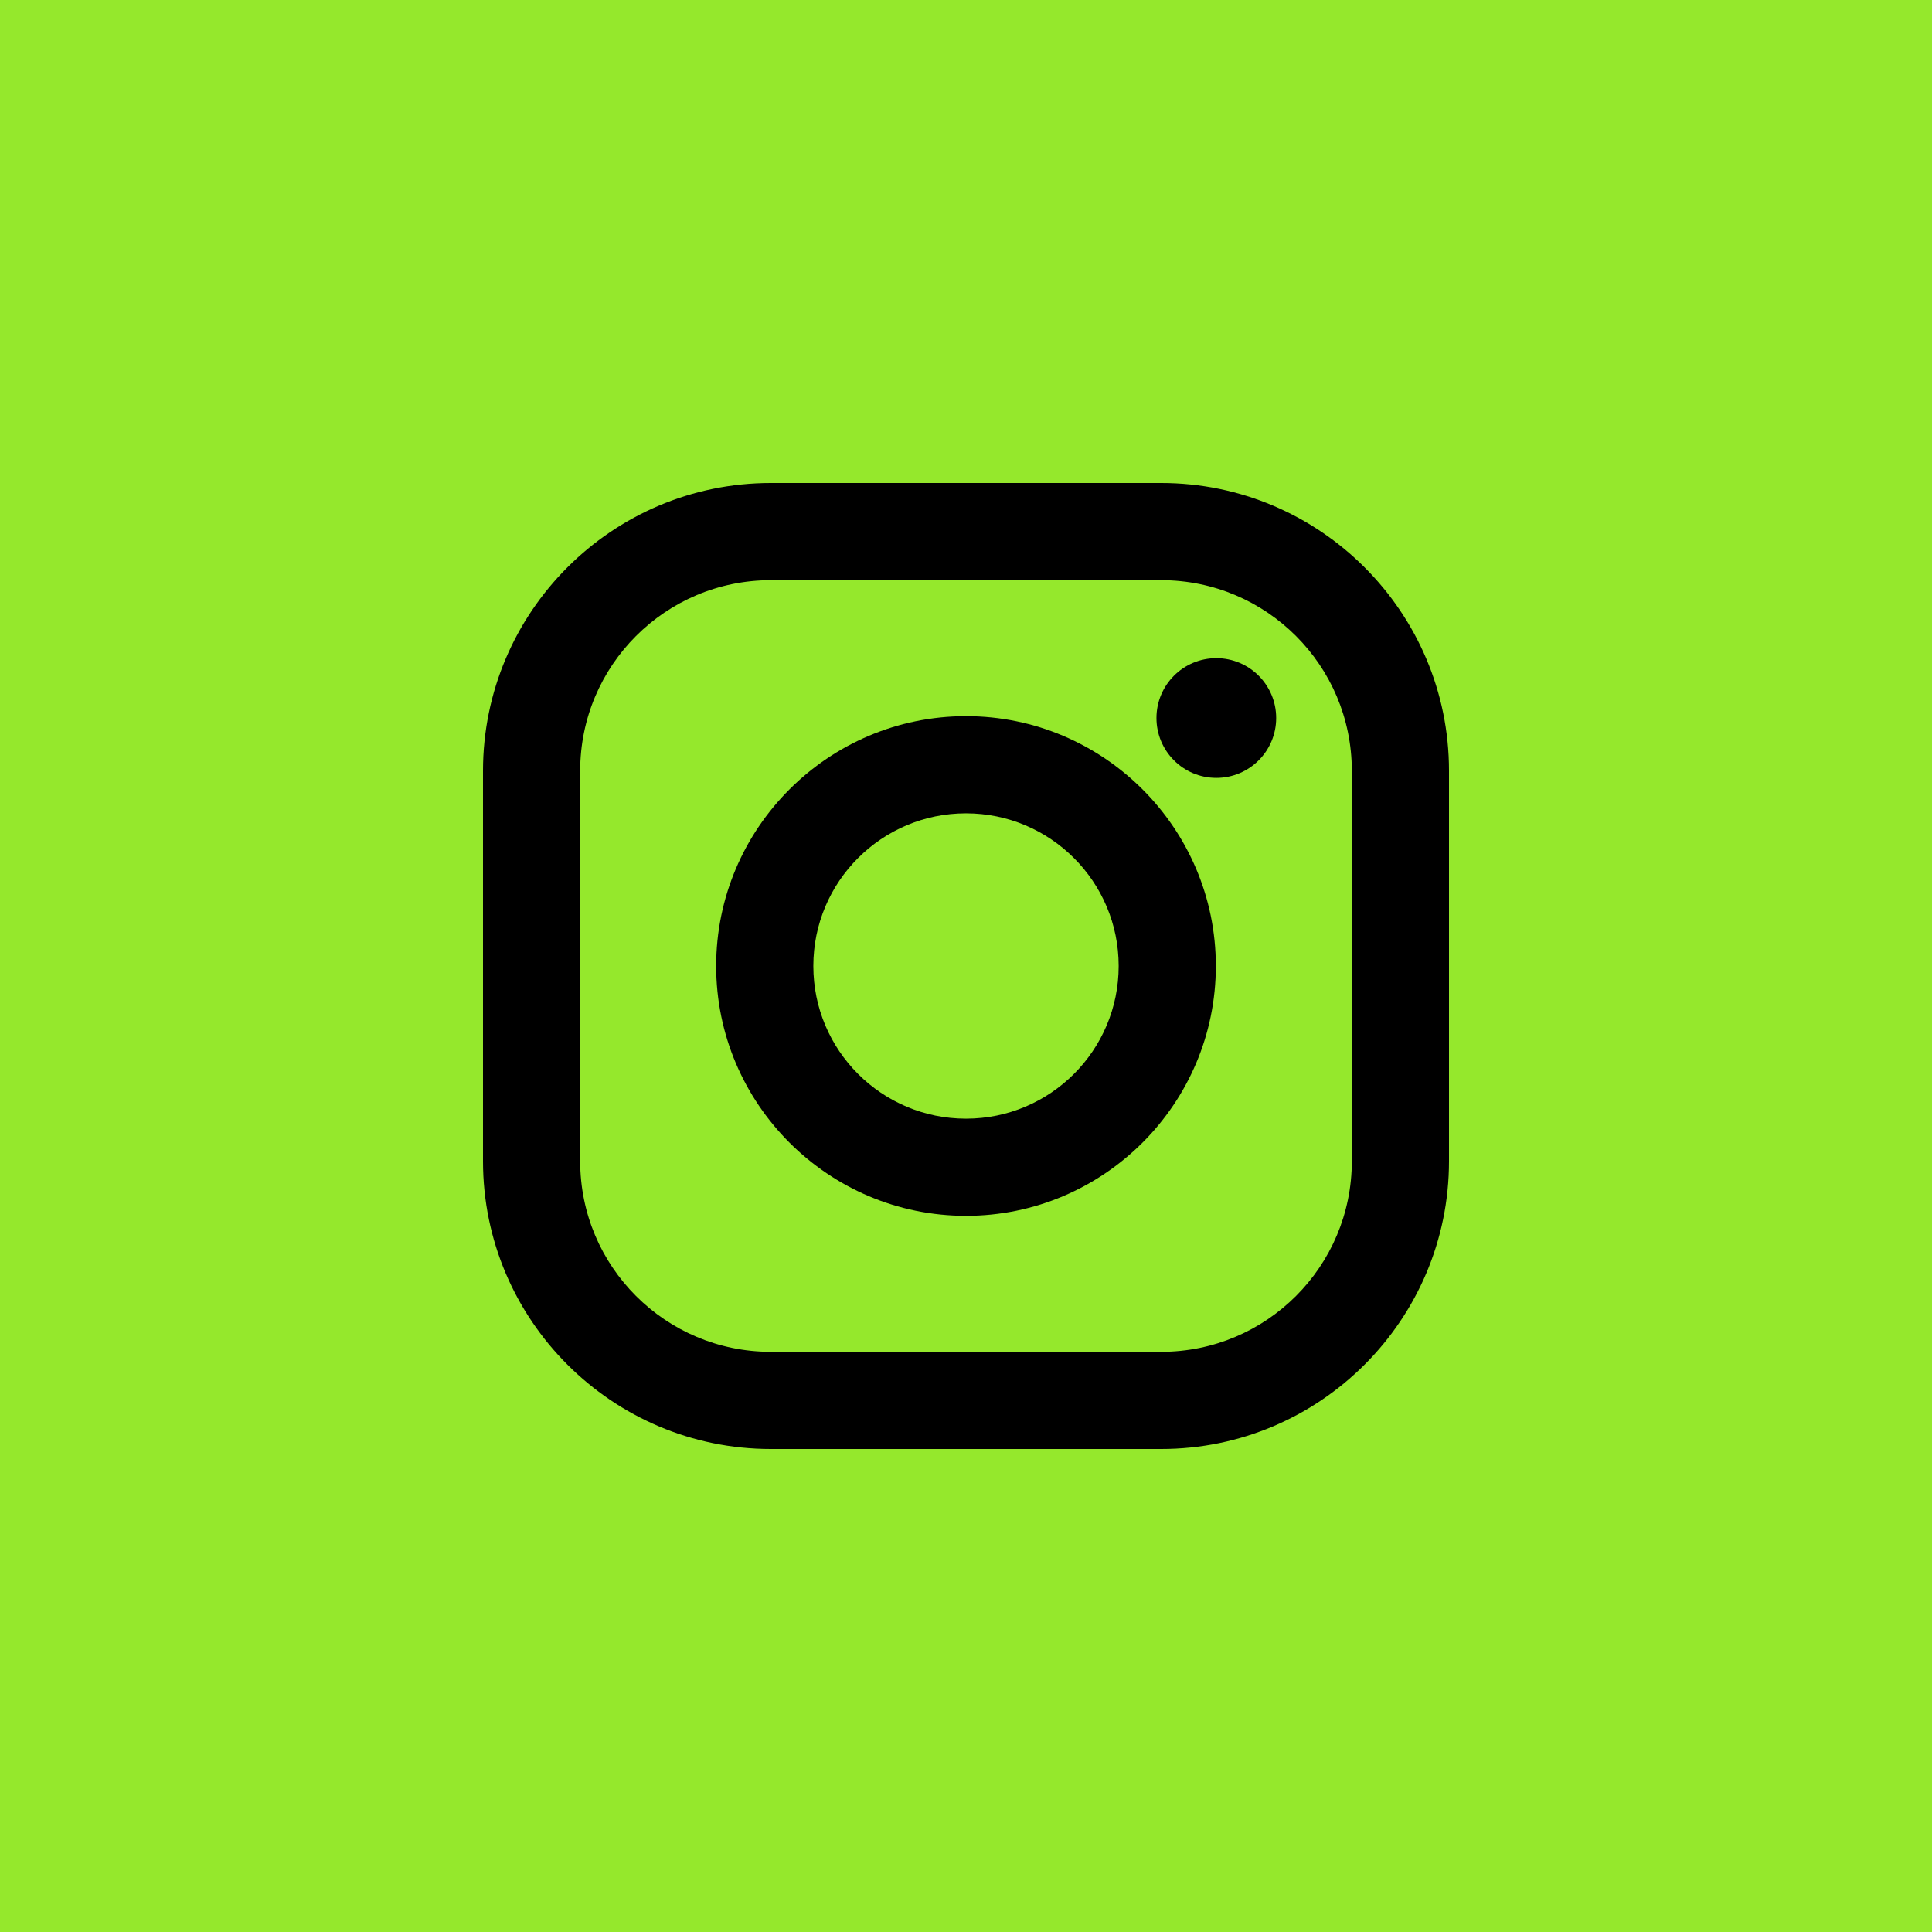 <svg width="60" height="60" viewBox="0 0 60 60" fill="none" xmlns="http://www.w3.org/2000/svg">
<rect width="60" height="60" fill="#95E82C"/>
<g clip-path="url(#clip0_2_218)">
<path d="M36.063 15H23.937C19.009 15 15 19.009 15 23.937V36.063C15 40.991 19.009 45 23.937 45H36.063C40.991 45 45 40.991 45 36.063V23.937C45 19.009 40.991 15 36.063 15ZM41.982 36.063C41.982 39.332 39.332 41.982 36.063 41.982H23.937C20.668 41.982 18.018 39.332 18.018 36.063V23.937C18.018 20.668 20.668 18.018 23.937 18.018H36.063C39.332 18.018 41.982 20.668 41.982 23.937V36.063Z" fill="black"/>
<path d="M30 22.241C25.722 22.241 22.241 25.722 22.241 30C22.241 34.278 25.722 37.759 30 37.759C34.278 37.759 37.759 34.278 37.759 30C37.759 25.722 34.278 22.241 30 22.241ZM30 34.741C27.381 34.741 25.259 32.618 25.259 30C25.259 27.381 27.382 25.259 30 25.259C32.618 25.259 34.741 27.381 34.741 30C34.741 32.618 32.618 34.741 30 34.741Z" fill="black"/>
<path d="M37.774 24.158C38.801 24.158 39.633 23.326 39.633 22.299C39.633 21.272 38.801 20.44 37.774 20.44C36.747 20.44 35.915 21.272 35.915 22.299C35.915 23.326 36.747 24.158 37.774 24.158Z" fill="black"/>
</g>
<defs>
<clipPath id="clip0_2_218">
<rect width="30" height="30" fill="white" transform="translate(15 15)"/>
</clipPath>
</defs>
</svg>
